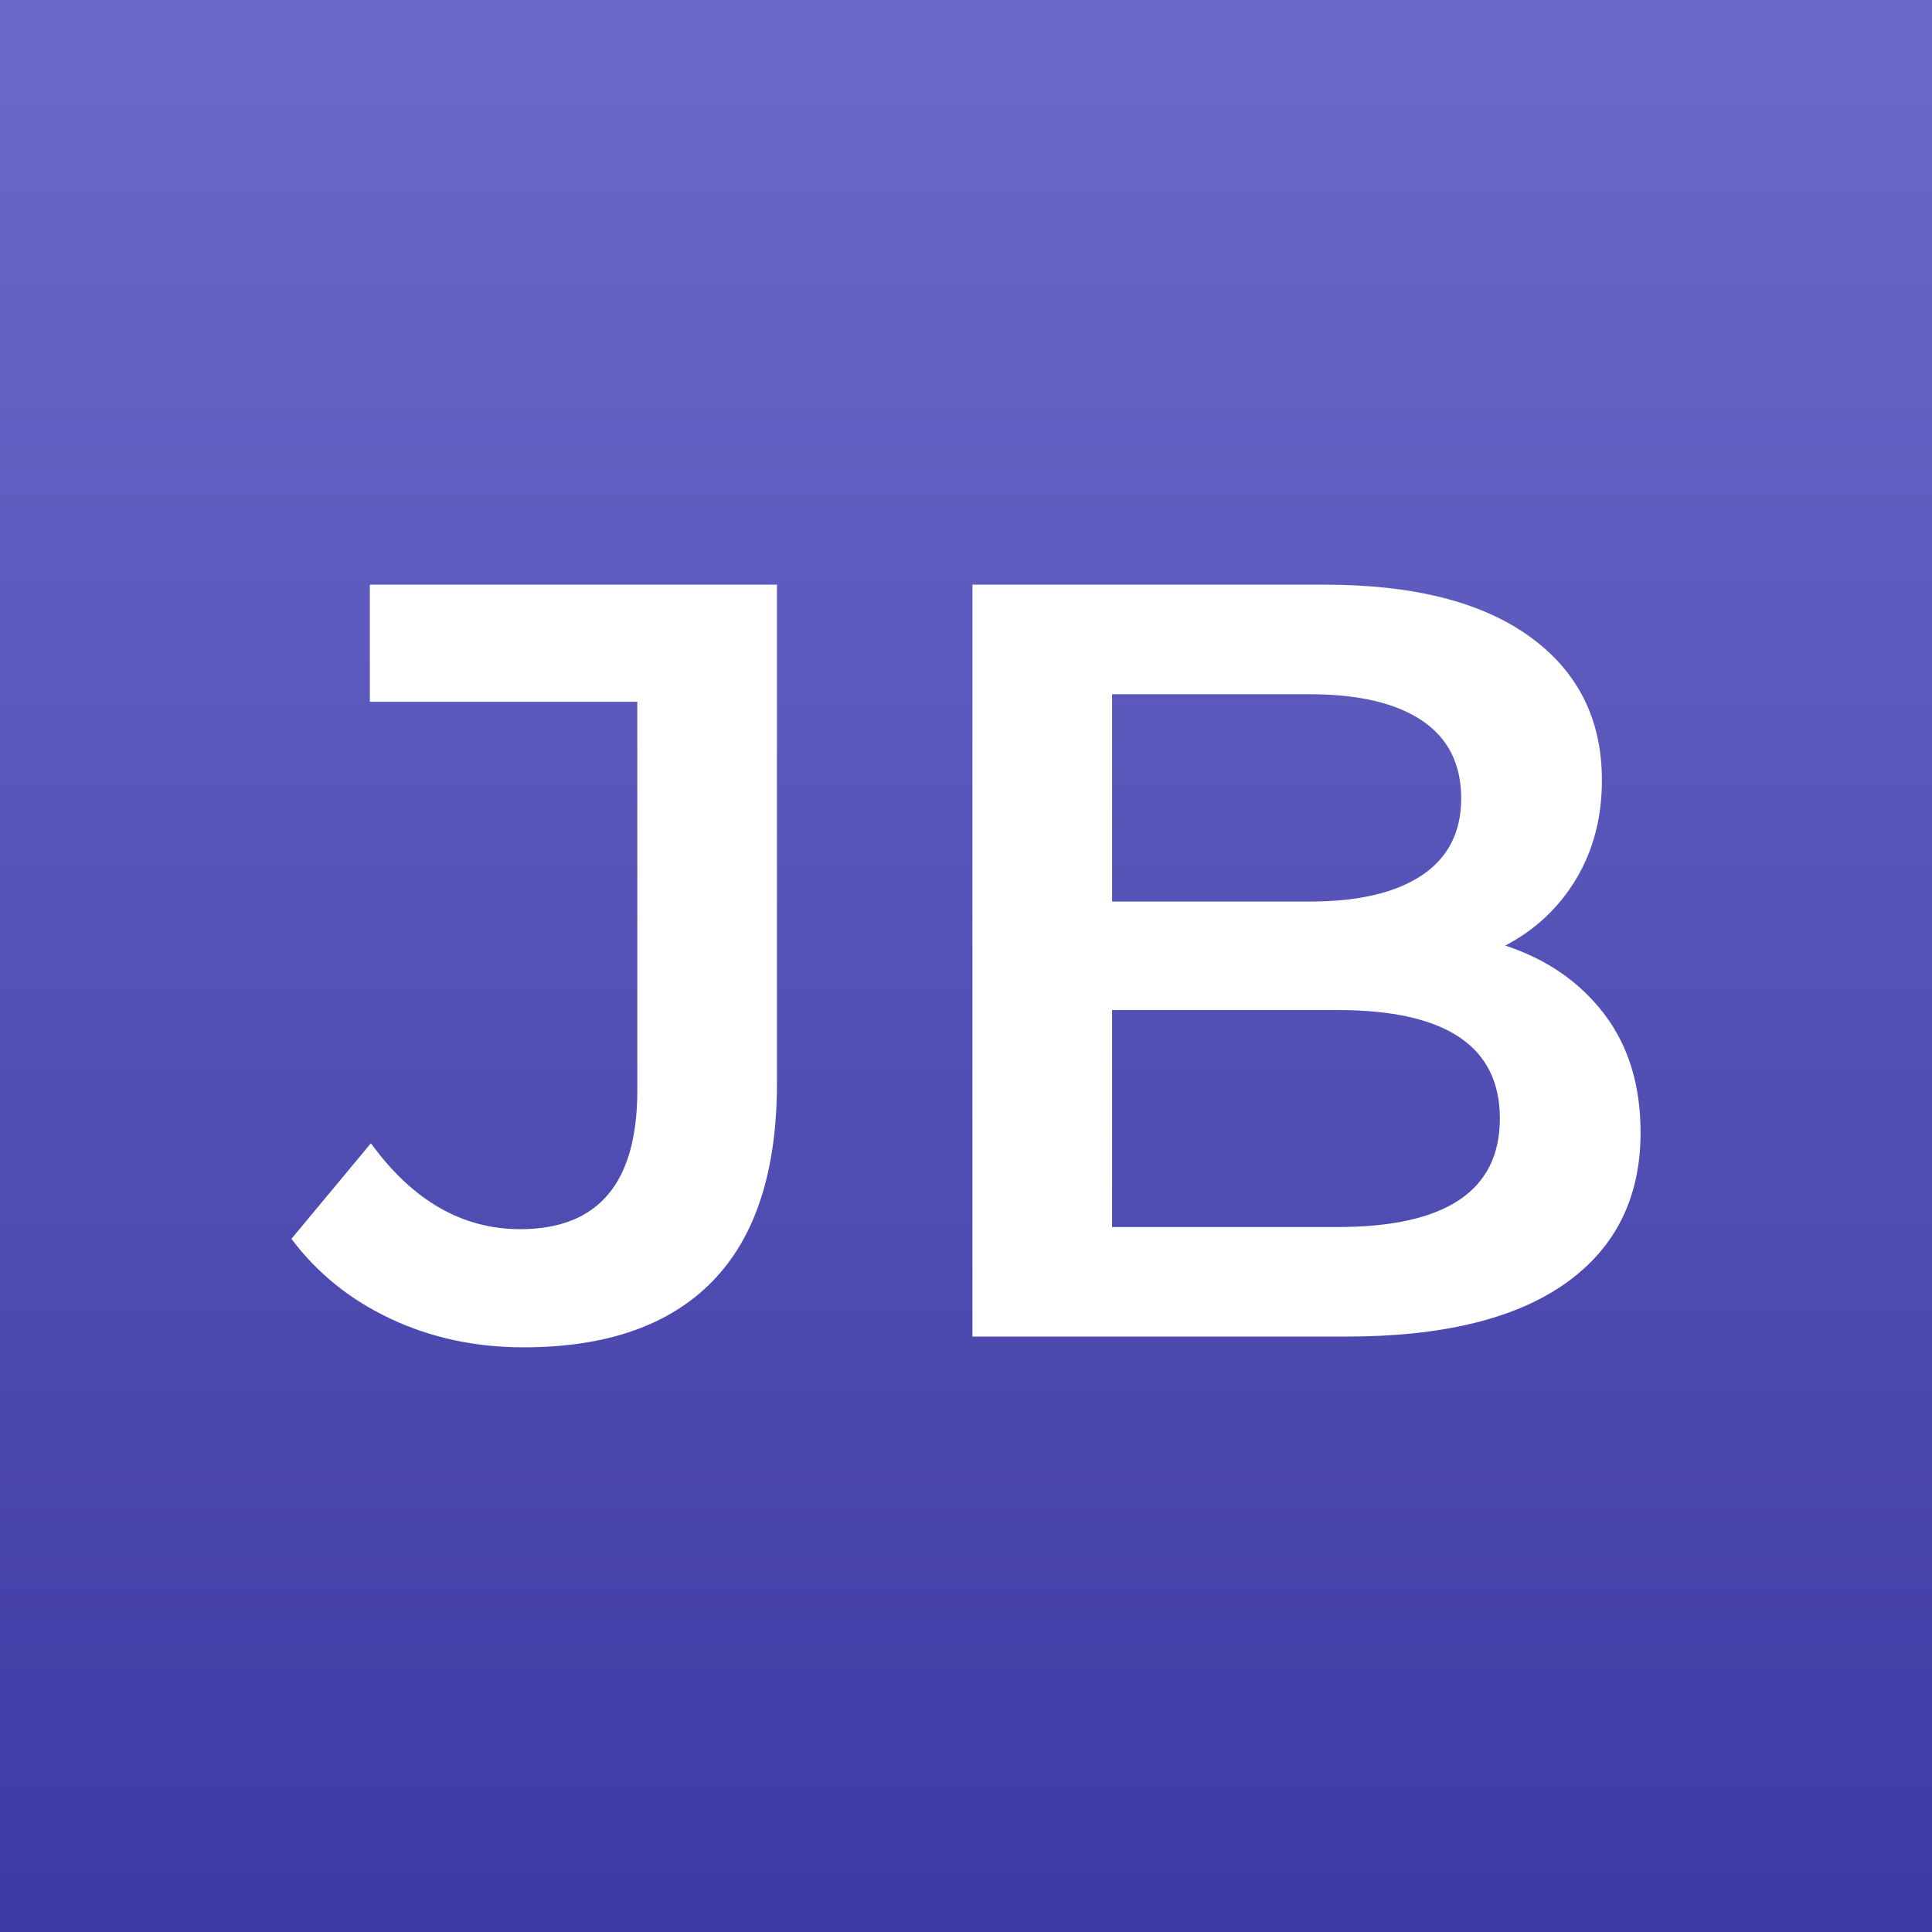 <?xml version="1.0" encoding="UTF-8" standalone="no" ?>
<!DOCTYPE svg PUBLIC "-//W3C//DTD SVG 1.1//EN" "http://www.w3.org/Graphics/SVG/1.1/DTD/svg11.dtd">
<svg xmlns="http://www.w3.org/2000/svg" xmlns:xlink="http://www.w3.org/1999/xlink" version="1.1" width="512" height="512" viewBox="0 0 512 512" xml:space="preserve">
<rect x="0" y="0" width="512" height="512" fill="#333333" stroke="none"/>
<desc>Created with Fabric.js 5.3.0</desc>
<defs>
</defs>
<g transform="matrix(0 -6.86 6.86 0 256 256)" id="Oa-uFmilZHAopnEKTcZzc"  >
<linearGradient id="SVGID_34" gradientUnits="userSpaceOnUse" gradientTransform="matrix(1 0 0 1 -37.318 -37.318)"  x1="0" y1="37.318" x2="74.636" y2="37.318">
<stop offset="0%" style="stop-color:#3E3AA4;stop-opacity: 1"/>
<stop offset="100%" style="stop-color:#6B6AC9;stop-opacity: 1"/>
</linearGradient>
<path style="stroke: rgb(166,115,99); stroke-width: 0; stroke-dasharray: none; stroke-linecap: butt; stroke-dashoffset: 0; stroke-linejoin: miter; stroke-miterlimit: 4; fill: url(#SVGID_34); fill-rule: nonzero; opacity: 1;"  transform=" translate(0, 0)" d="M -37.318 -37.318 L 37.318 -37.318 L 37.318 37.318 L -37.318 37.318 z" stroke-linecap="round" />
</g>
<g transform="matrix(1.227 0 0 1.227 256 256)" id="Z3AFo-0XL702FJaYN5Pjv"  >
<path style="stroke: none; stroke-width: 1; stroke-dasharray: none; stroke-linecap: butt; stroke-dashoffset: 0; stroke-linejoin: miter; stroke-miterlimit: 4; fill: rgb(255,255,255); fill-rule: nonzero; opacity: 1;"  transform=" translate(0, 0)" d="M -95.584 82.36 C -105.947 82.36 -115.497 80.311 -124.236 76.212 C -132.975 72.113 -140.128 66.352 -145.696 58.928 L -145.696 58.928 L -128.528 38.28 C -119.557 50.653 -108.808 56.84 -96.28 56.84 L -96.28 56.84 C -79.421 56.84 -70.992 46.864 -70.992 26.912 L -70.992 26.912 L -70.992 -57.072 L -128.76 -57.072 L -128.76 -82.36 L -40.832 -82.36 L -40.832 25.288 C -40.832 44.312 -45.472 58.58 -54.752 68.092 C -64.032 77.604 -77.643 82.36 -95.584 82.36 z M 116.464 -4.408 C 125.435 -1.469 132.549 3.441 137.808 10.324 C 143.067 17.207 145.696 25.752 145.696 35.96 L 145.696 35.96 C 145.696 50.035 140.283 60.9 129.456 68.556 C 118.629 76.212 102.853 80.04 82.128 80.04 L 82.128 80.04 L 1.392 80.04 L 1.392 -82.36 L 77.488 -82.36 C 96.667 -82.36 111.437 -78.609 121.8 -71.108 C 132.163 -63.607 137.344 -53.283 137.344 -40.136 L 137.344 -40.136 C 137.344 -32.093 135.488 -24.979 131.776 -18.792 C 128.064 -12.605 122.96 -7.811 116.464 -4.408 z M 74.24 -58.696 L 31.552 -58.696 L 31.552 -13.92 L 74.24 -13.92 C 84.757 -13.92 92.839 -15.815 98.484 -19.604 C 104.129 -23.393 106.952 -28.923 106.952 -36.192 L 106.952 -36.192 C 106.952 -43.616 104.129 -49.223 98.484 -53.012 C 92.839 -56.801 84.757 -58.696 74.24 -58.696 z M 80.272 56.376 C 103.627 56.376 115.304 48.565 115.304 32.944 L 115.304 32.944 C 115.304 17.323 103.627 9.512 80.272 9.512 L 80.272 9.512 L 31.552 9.512 L 31.552 56.376 z" stroke-linecap="round" />
</g>
</svg>